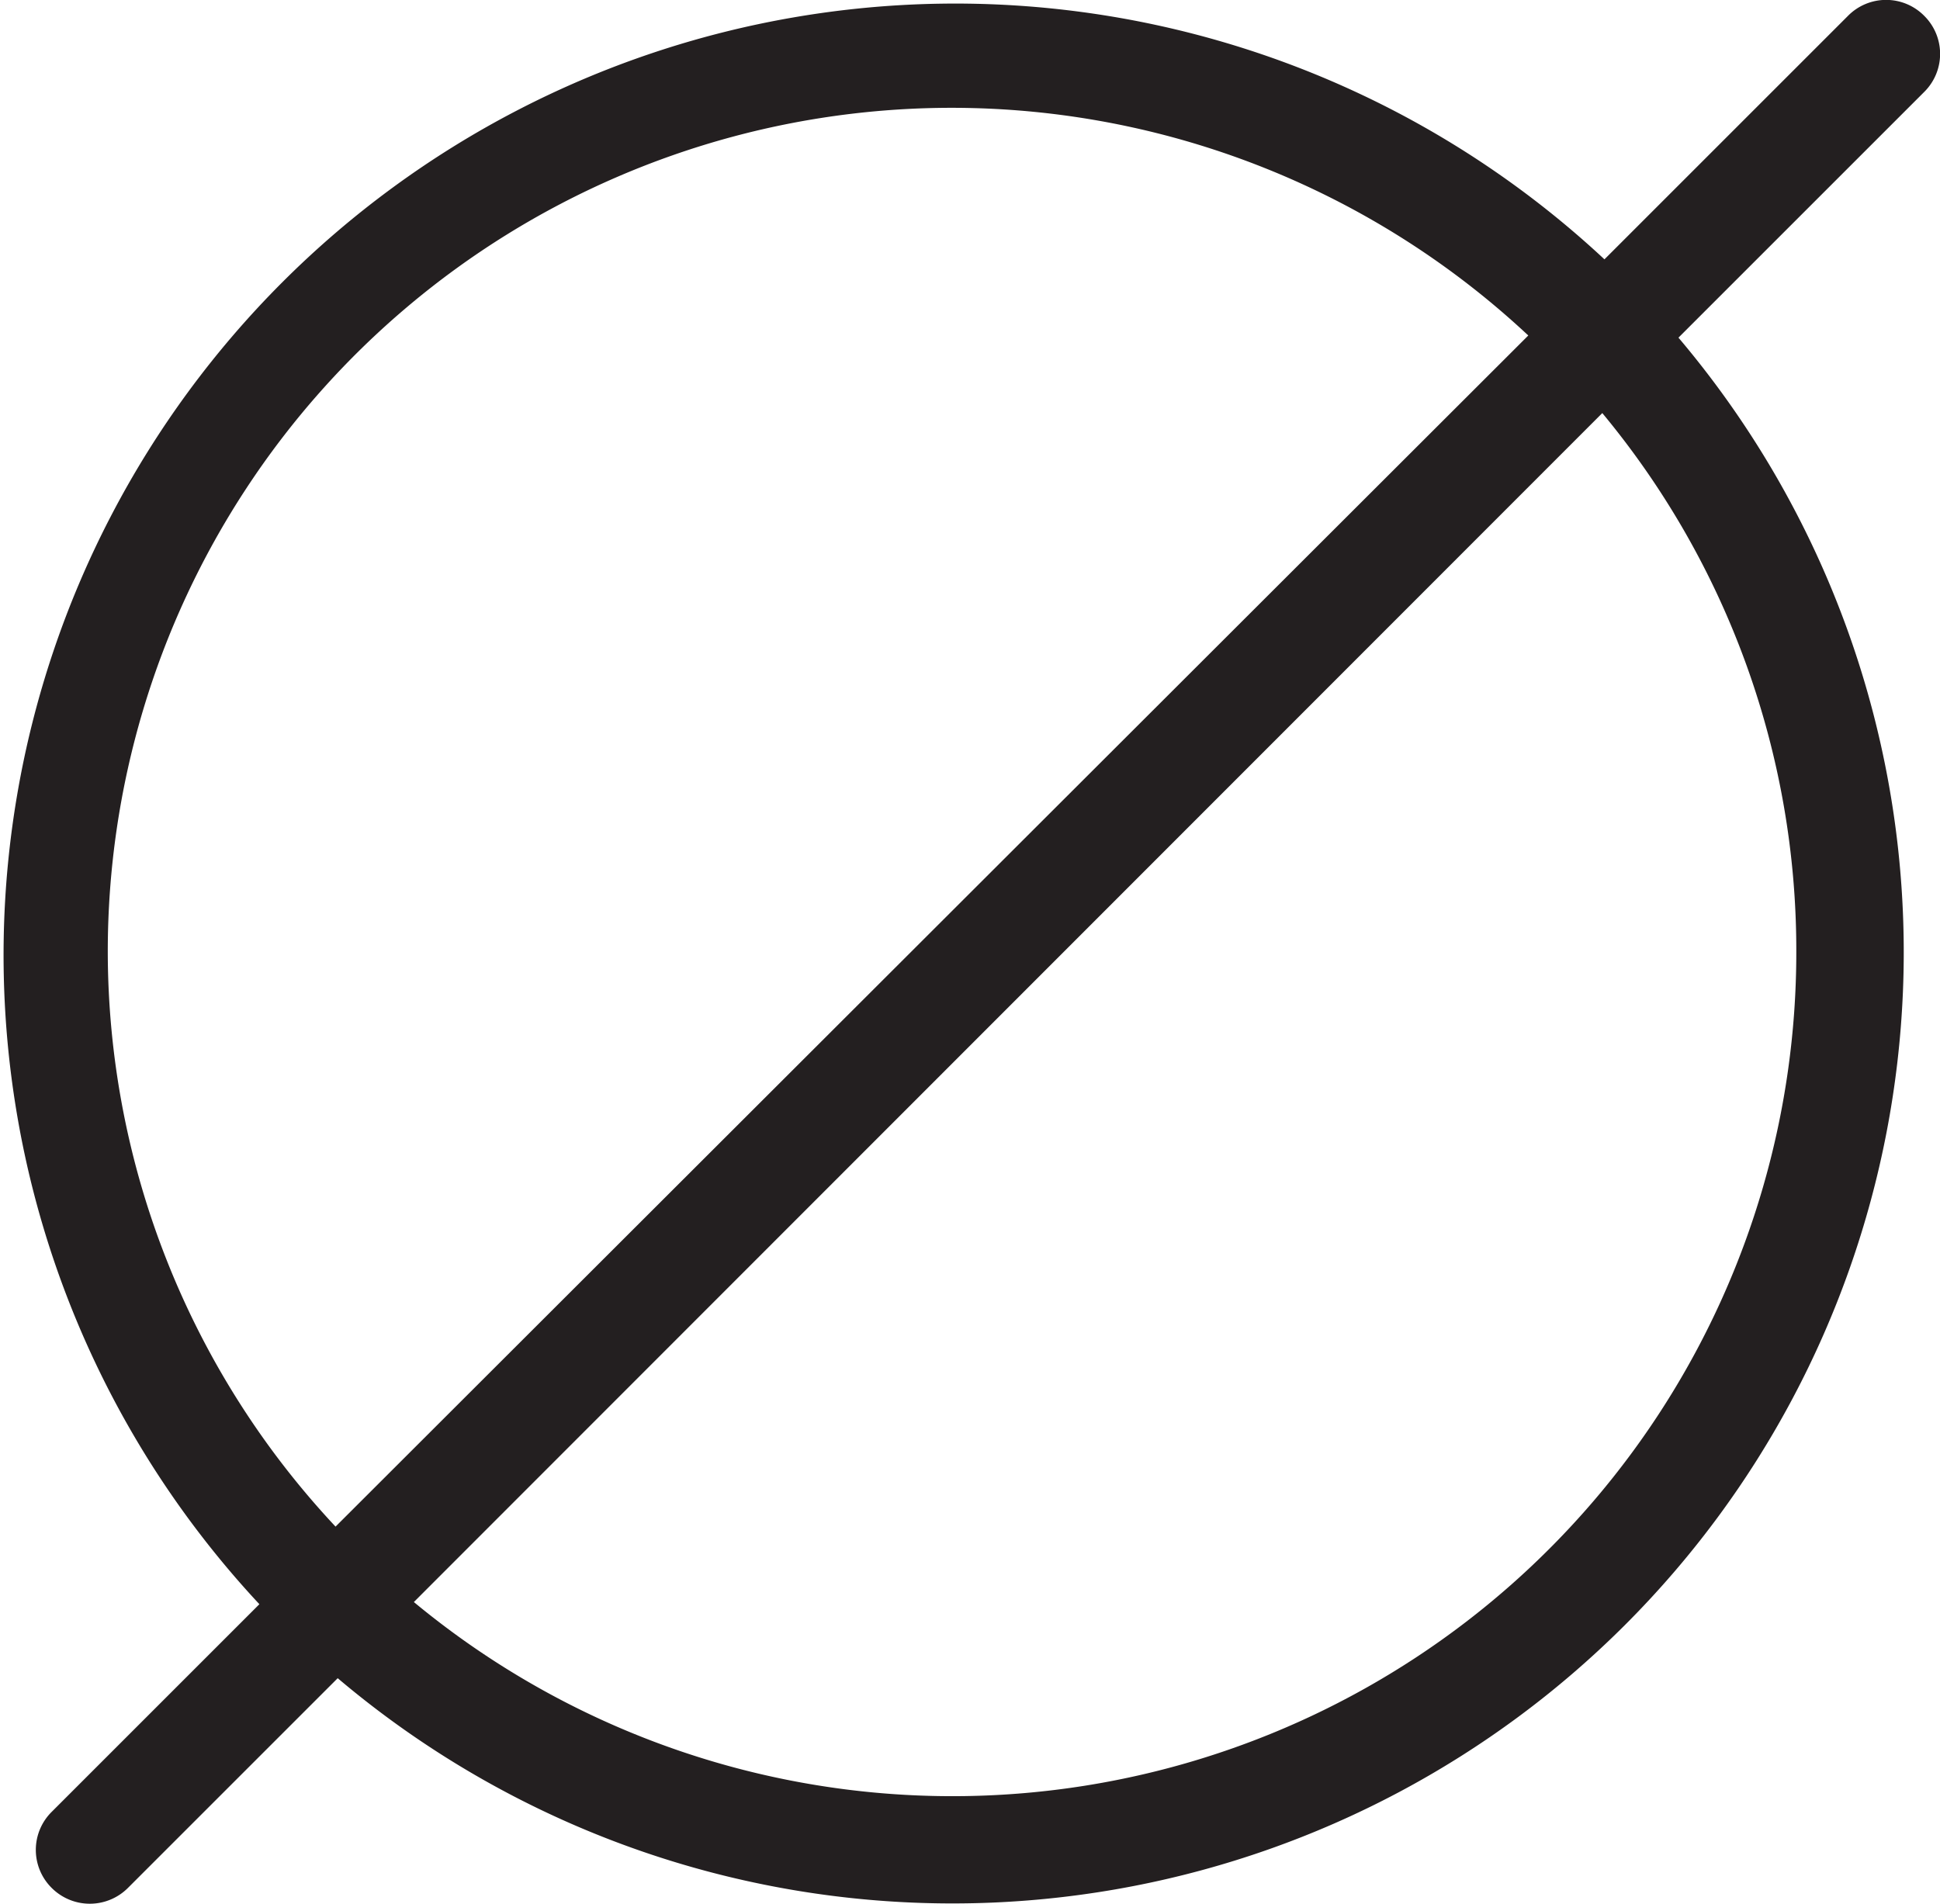 <svg id="Layer_1" data-name="Layer 1" xmlns="http://www.w3.org/2000/svg" viewBox="0 0 54 53"><defs><style>.cls-1{fill:#231f20;}</style></defs><title>05</title><path class="cls-1" d="M56.56,3.94a1.49,1.49,0,0,0-2.12,0l-6.78,6.78A26.49,26.49,0,0,0,10.22,48.16L4.44,53.94a1.49,1.49,0,0,0,0,2.12,1.5,1.5,0,0,0,2.12,0l5.84-5.84A26.48,26.48,0,0,0,49.72,12.9l6.84-6.84A1.49,1.49,0,0,0,56.56,3.94ZM6,30A23.49,23.49,0,0,1,45.54,12.84L12.34,46A23.44,23.44,0,0,1,6,30Zm47,0A23.49,23.49,0,0,1,14.52,48.1L47.6,15A23.41,23.41,0,0,1,53,30Z" transform="translate(-3 -3.5)"/></svg>